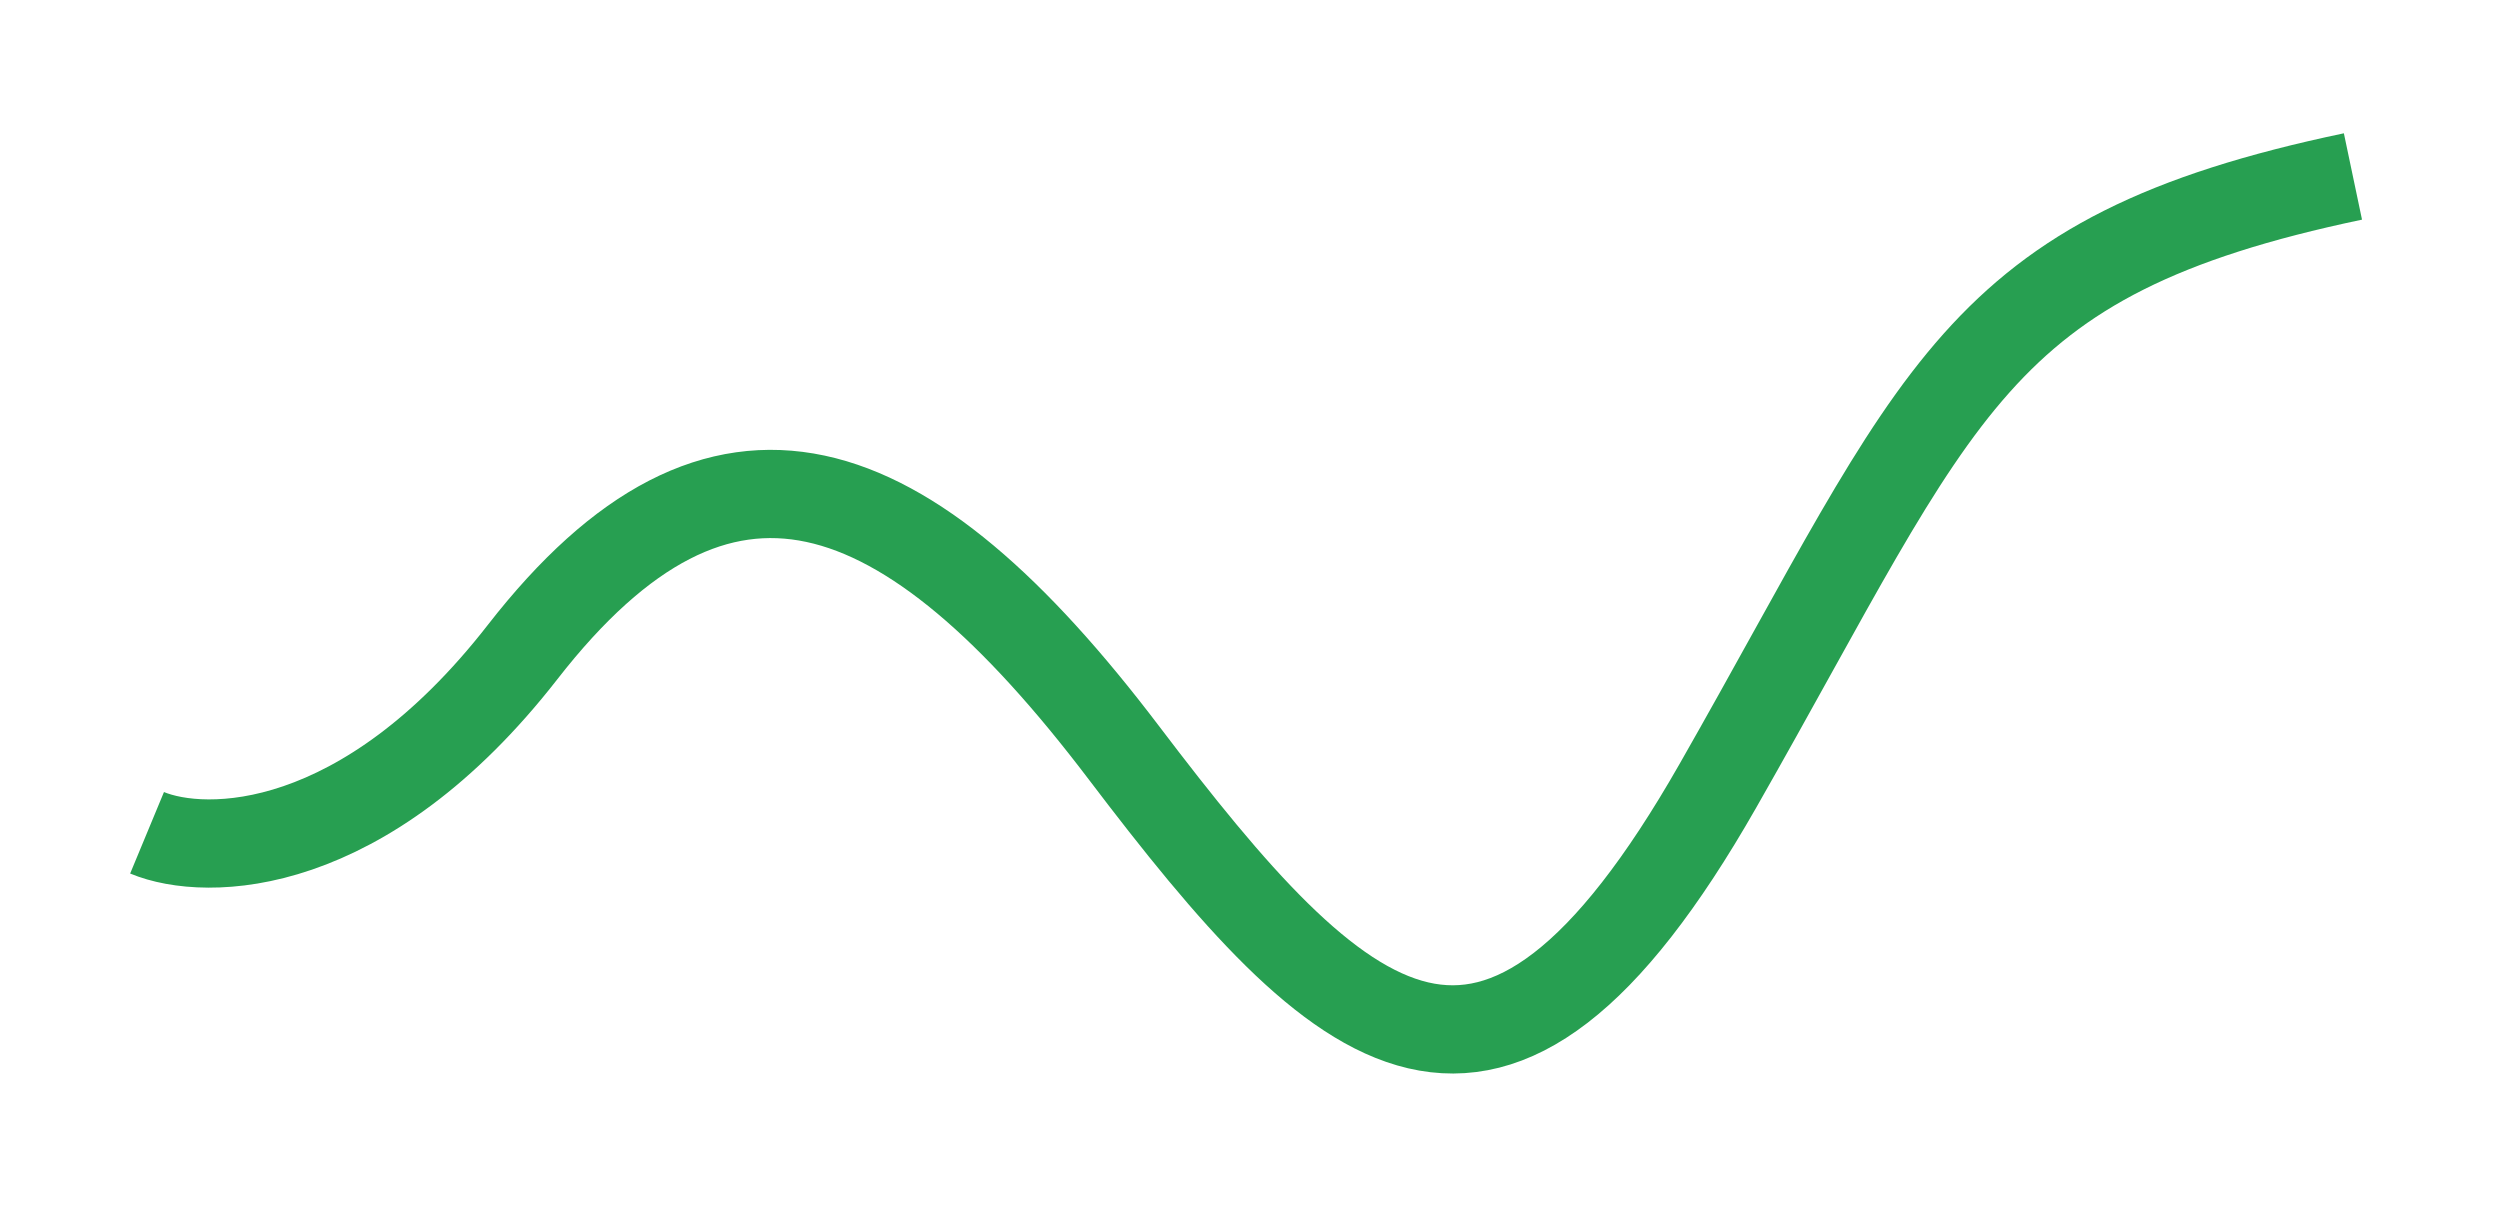<svg width="85" height="41" viewBox="0 0 85 41" fill="none" xmlns="http://www.w3.org/2000/svg">
<g filter="url(#filter0_d_2_1819)">
<path d="M5 24.315C7.012 25.15 12.384 25.089 17.771 18.167C24.505 9.514 30.774 11.791 38.204 21.583C45.635 31.374 50.743 36.156 58.406 22.721C66.068 9.287 66.997 4.732 80 2" stroke="#279F51" stroke-width="3"/>
</g>
<defs>
<filter id="filter0_d_2_1819" x="0.425" y="0.532" width="83.884" height="39.968" filterUnits="userSpaceOnUse" color-interpolation-filters="sRGB">
<feFlood flood-opacity="0" result="BackgroundImageFix"/>
<feColorMatrix in="SourceAlpha" type="matrix" values="0 0 0 0 0 0 0 0 0 0 0 0 0 0 0 0 0 0 127 0" result="hardAlpha"/>
<feOffset dy="4"/>
<feGaussianBlur stdDeviation="2"/>
<feColorMatrix type="matrix" values="0 0 0 0 0.129 0 0 0 0 0.588 0 0 0 0 0.325 0 0 0 0.16 0"/>
<feBlend mode="normal" in2="BackgroundImageFix" result="effect1_dropShadow_2_1819"/>
<feBlend mode="normal" in="SourceGraphic" in2="effect1_dropShadow_2_1819" result="shape"/>
</filter>
</defs>
</svg>
